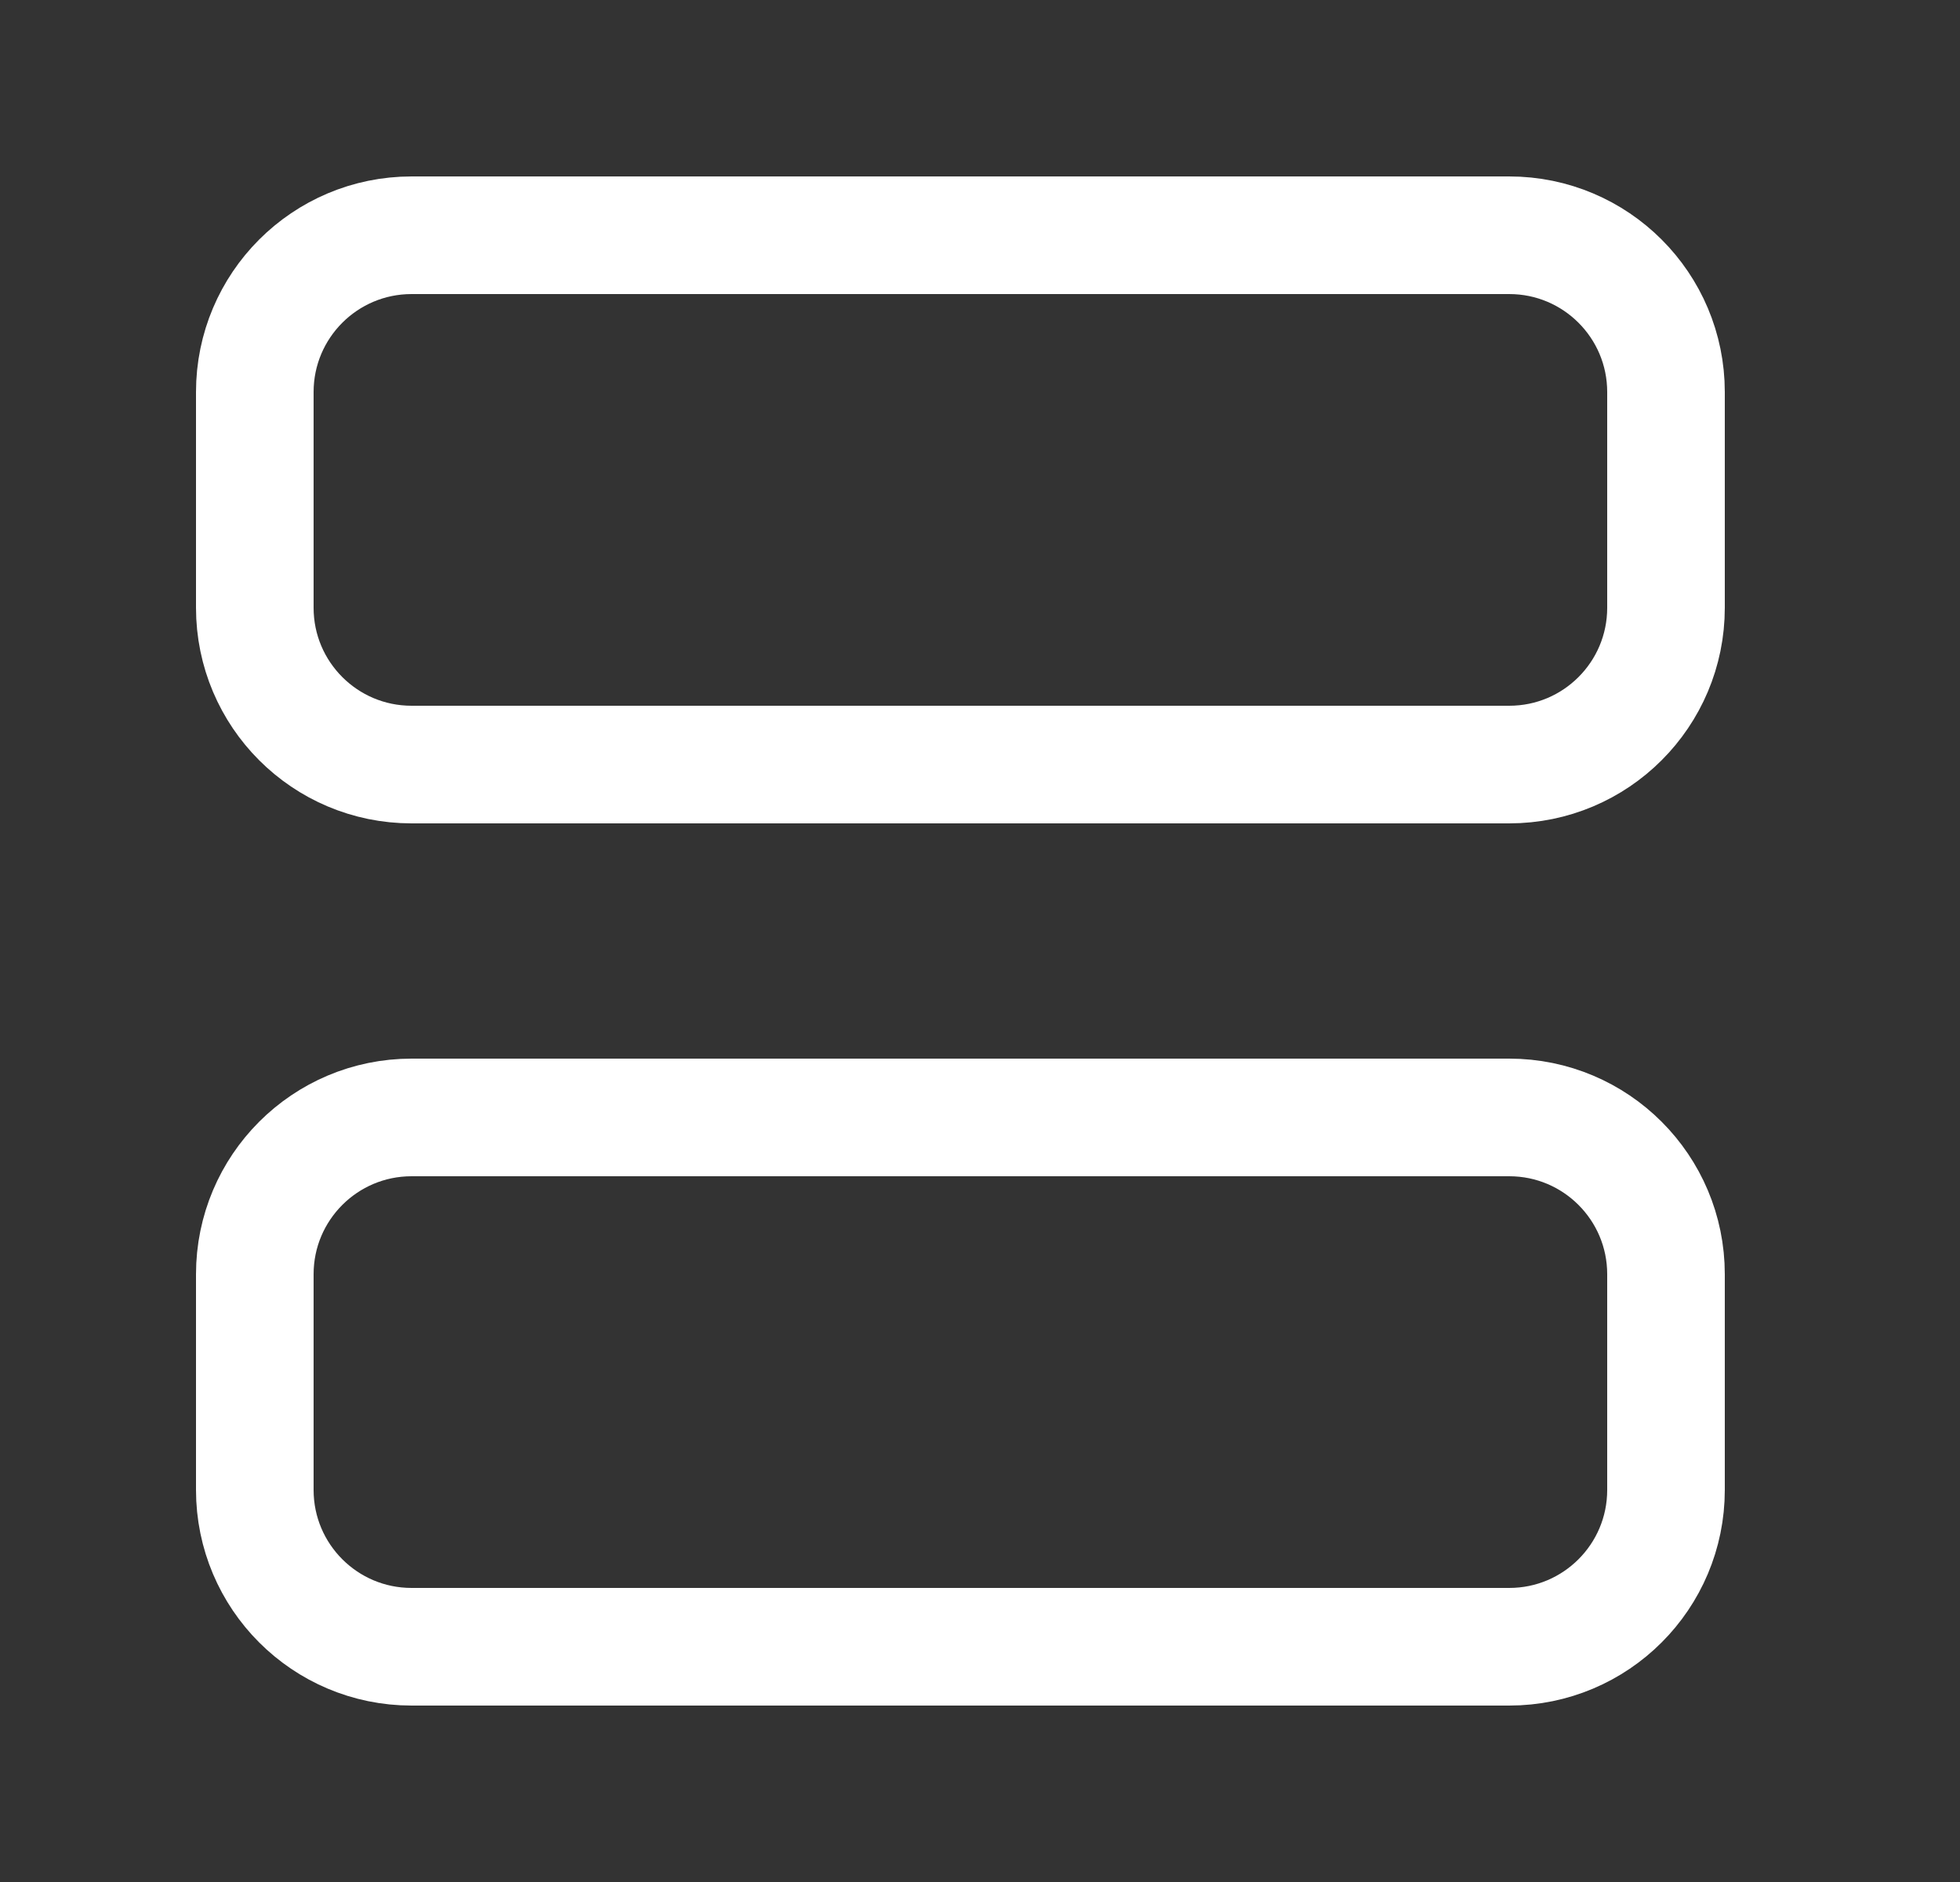 <svg width="25" height="24" viewBox="0 0 25 24" fill="none" xmlns="http://www.w3.org/2000/svg">
<rect x="0" y="0" width="25" height="24" fill="#333333" stroke="none"/>
<path fill-rule="evenodd" clip-rule="evenodd" d="M21.25 5V7.75C21.25 8.855 20.355 9.75 19.25 9.75H5.25C4.145 9.75 3.25 8.855 3.25 7.75V5C3.25 3.895 4.145 3 5.25 3H19.25C20.355 3 21.25 3.895 21.25 5Z" stroke="white" stroke-width="1.5" stroke-linecap="round" stroke-linejoin="round"/>
<path fill-rule="evenodd" clip-rule="evenodd" d="M21.25 16.25V19C21.25 20.105 20.355 21 19.25 21H5.25C4.145 21 3.25 20.105 3.25 19V16.25C3.25 15.145 4.145 14.25 5.25 14.25H19.25C20.355 14.25 21.25 15.145 21.25 16.25Z" stroke="white" stroke-width="1.5" stroke-linecap="round" stroke-linejoin="round"/>
</svg>
